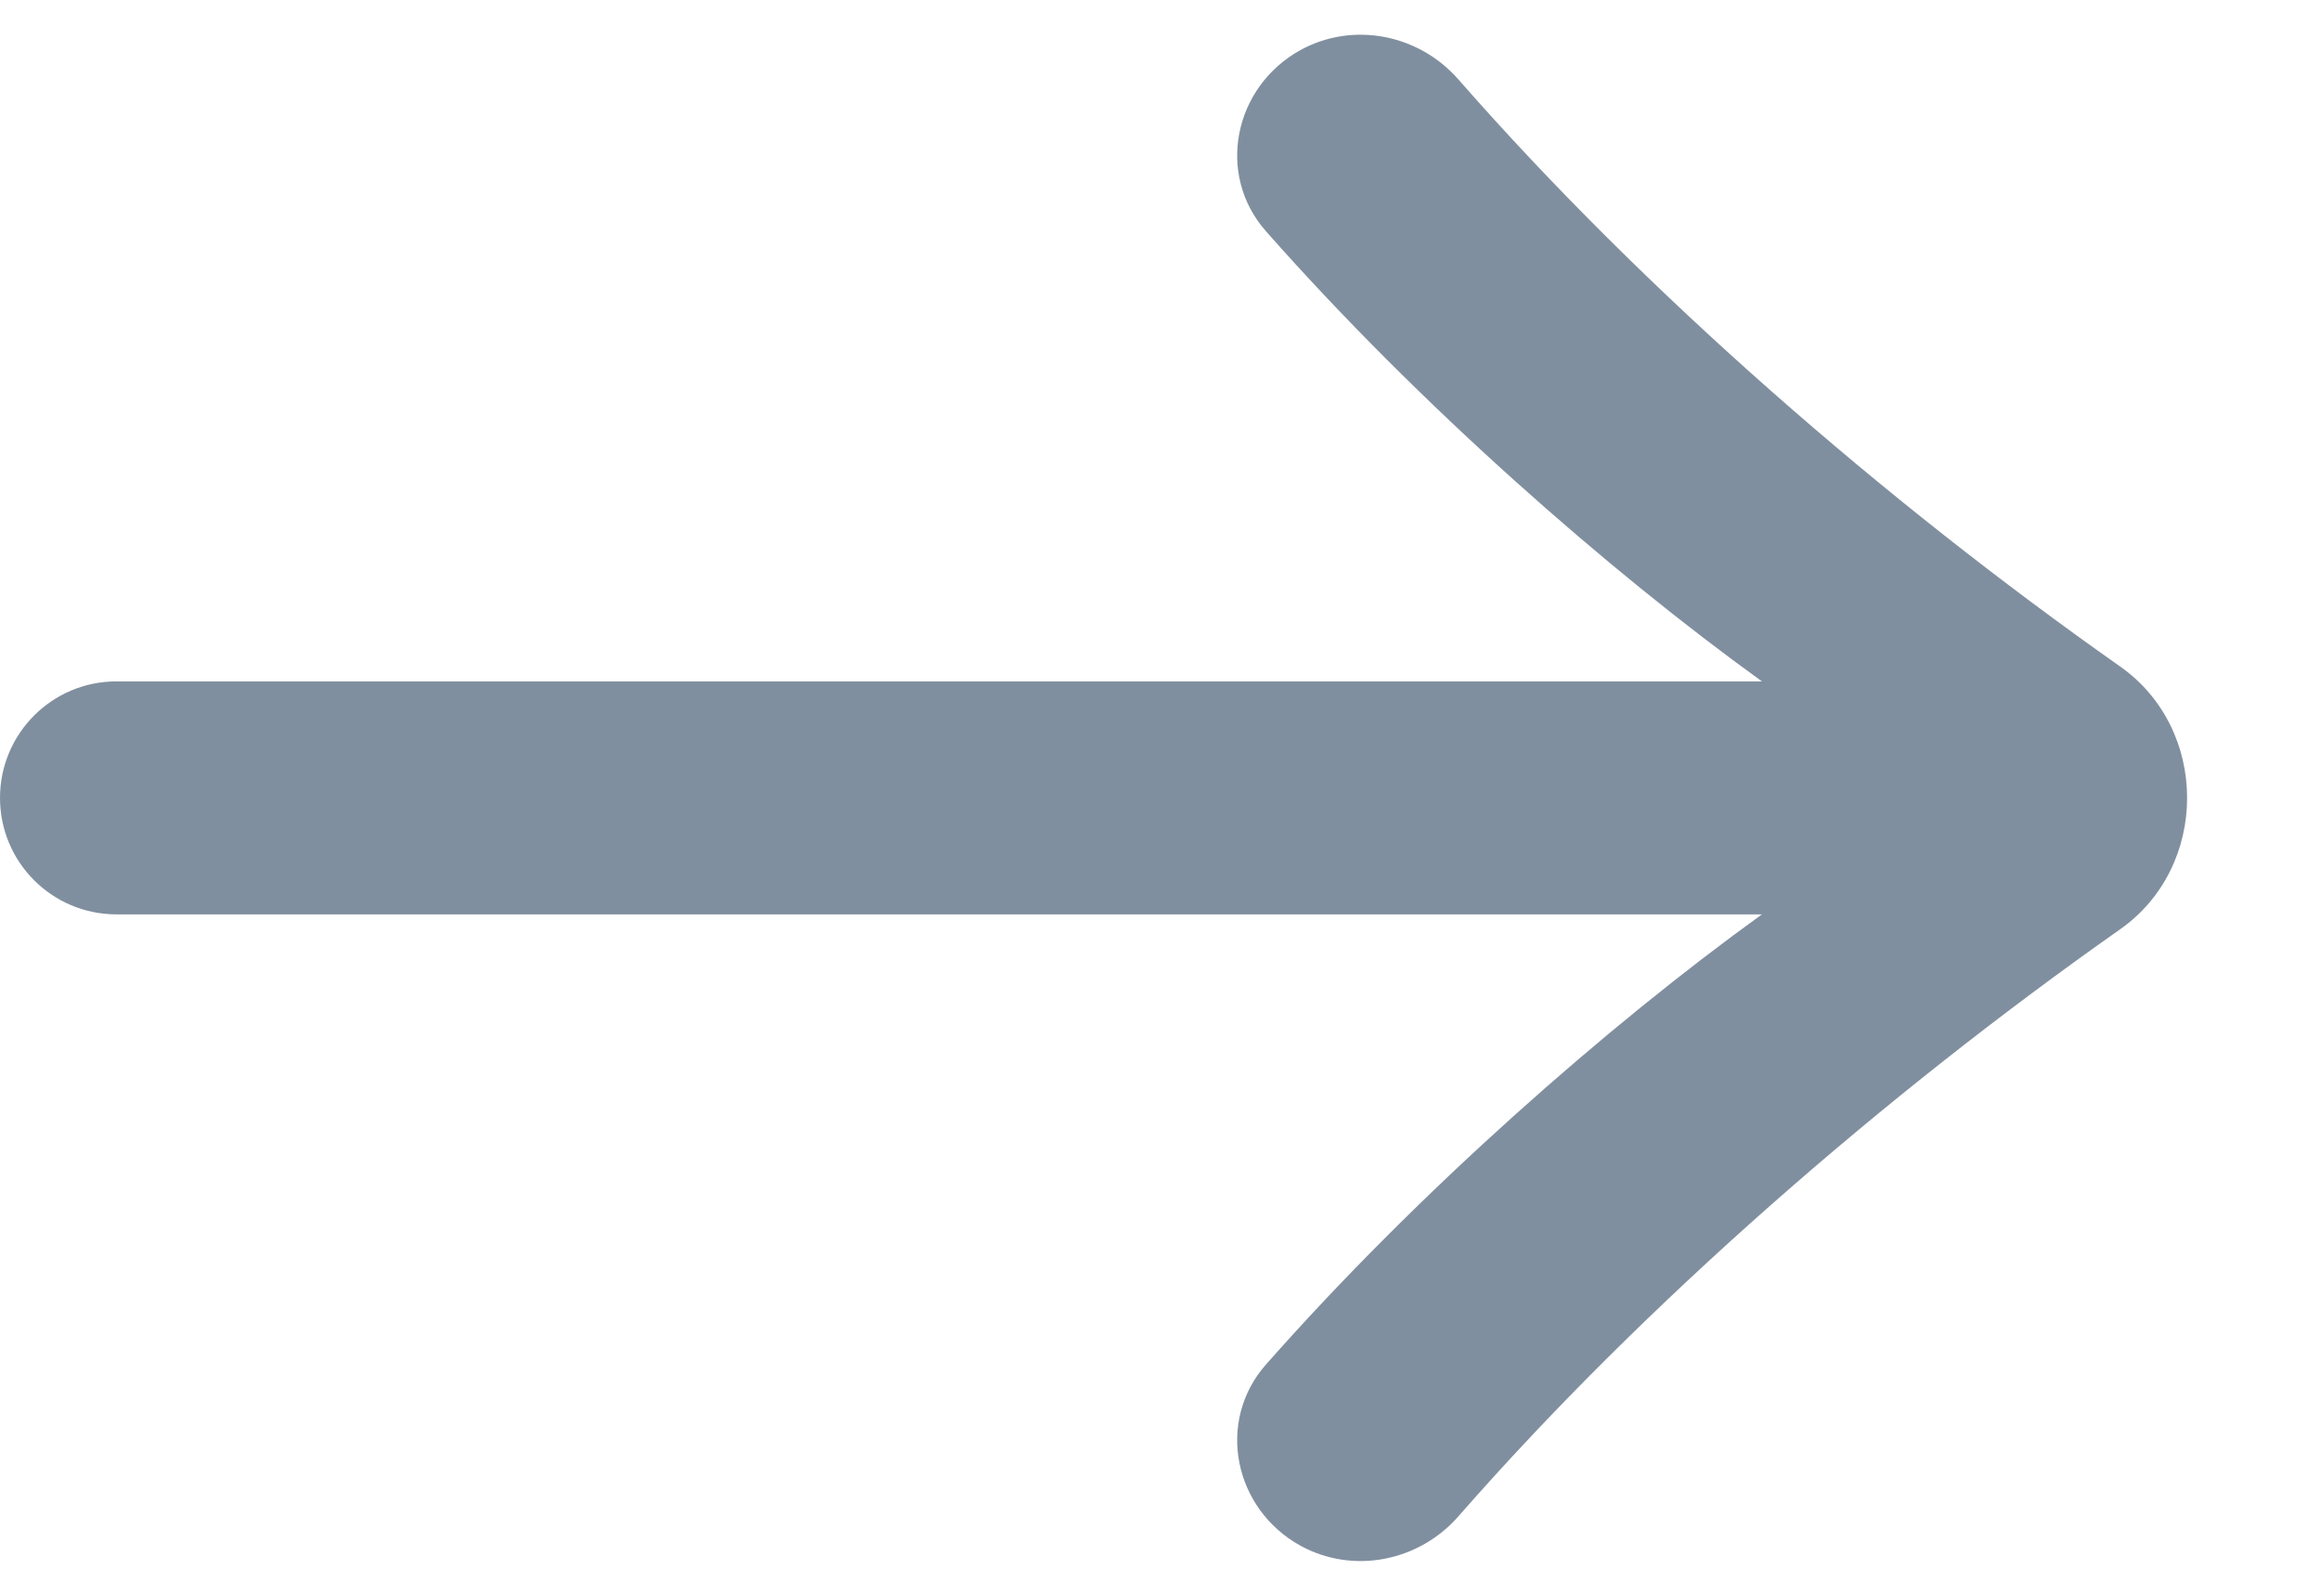 <svg width="16" height="11" viewBox="0 0 16 11" fill="none" xmlns="http://www.w3.org/2000/svg">
<path opacity="0.5" d="M12.146 4.697H0.803C0.359 4.697 0 5.057 0 5.5V5.5C0 5.943 0.359 6.303 0.803 6.303H12.146C11.093 7.062 9.785 8.207 8.727 9.406C8.38 9.799 8.506 10.402 8.965 10.655V10.655C9.328 10.854 9.781 10.764 10.054 10.452C11.339 8.984 12.99 7.549 14.615 6.406C15.231 5.973 15.231 5.027 14.615 4.594C12.99 3.451 11.339 2.016 10.054 0.548C9.781 0.236 9.328 0.146 8.965 0.345V0.345C8.506 0.598 8.38 1.201 8.727 1.594C9.785 2.793 11.093 3.938 12.146 4.697Z" fill="#032040"/>
</svg>
